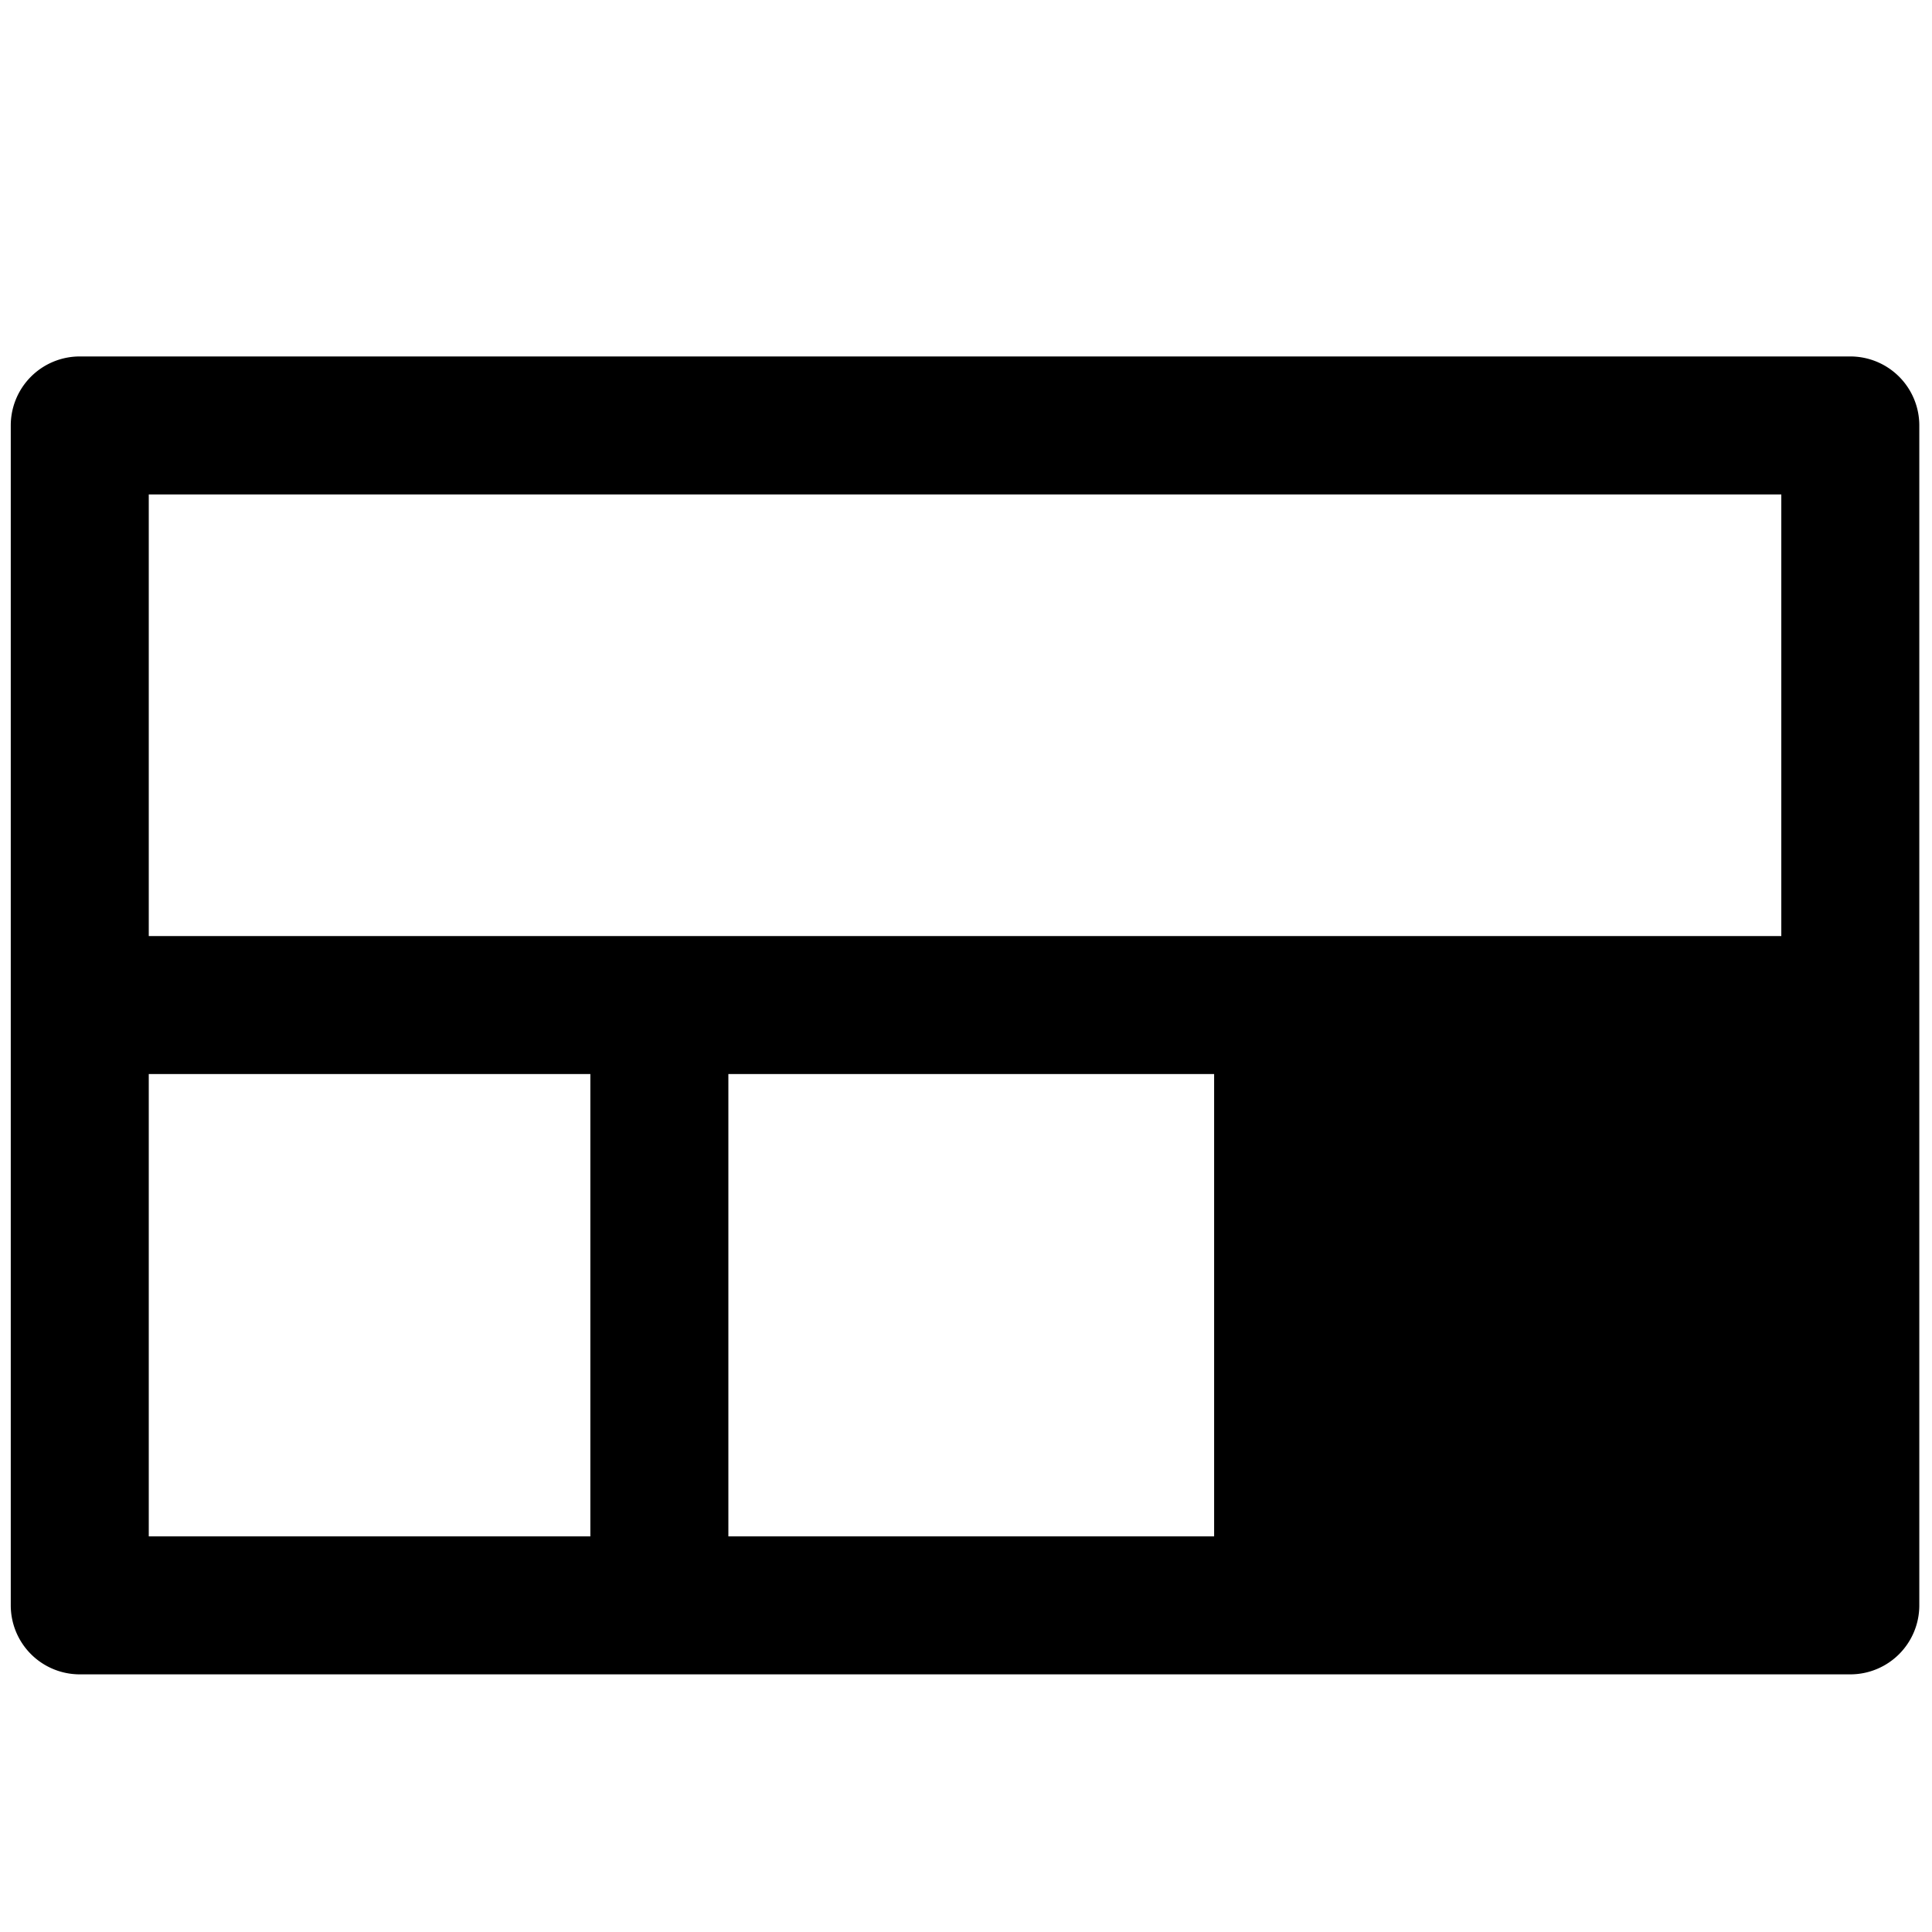 <svg data-tags="grid,layout,line channel" xmlns="http://www.w3.org/2000/svg" viewBox="0 0 14 14"><path d="M13.408 2.583H.578a.5.5 0 00-.5.5v8.55a.5.5 0 00.5.5h12.83a.5.5 0 00.5-.5v-8.55a.5.5 0 00-.5-.5zm-4.61 5.2v3.35h-3.52v-3.35zm4.11-4.2v3.2H1.078v-3.2zm-11.83 4.2h3.2v3.35h-3.2z"/></svg>